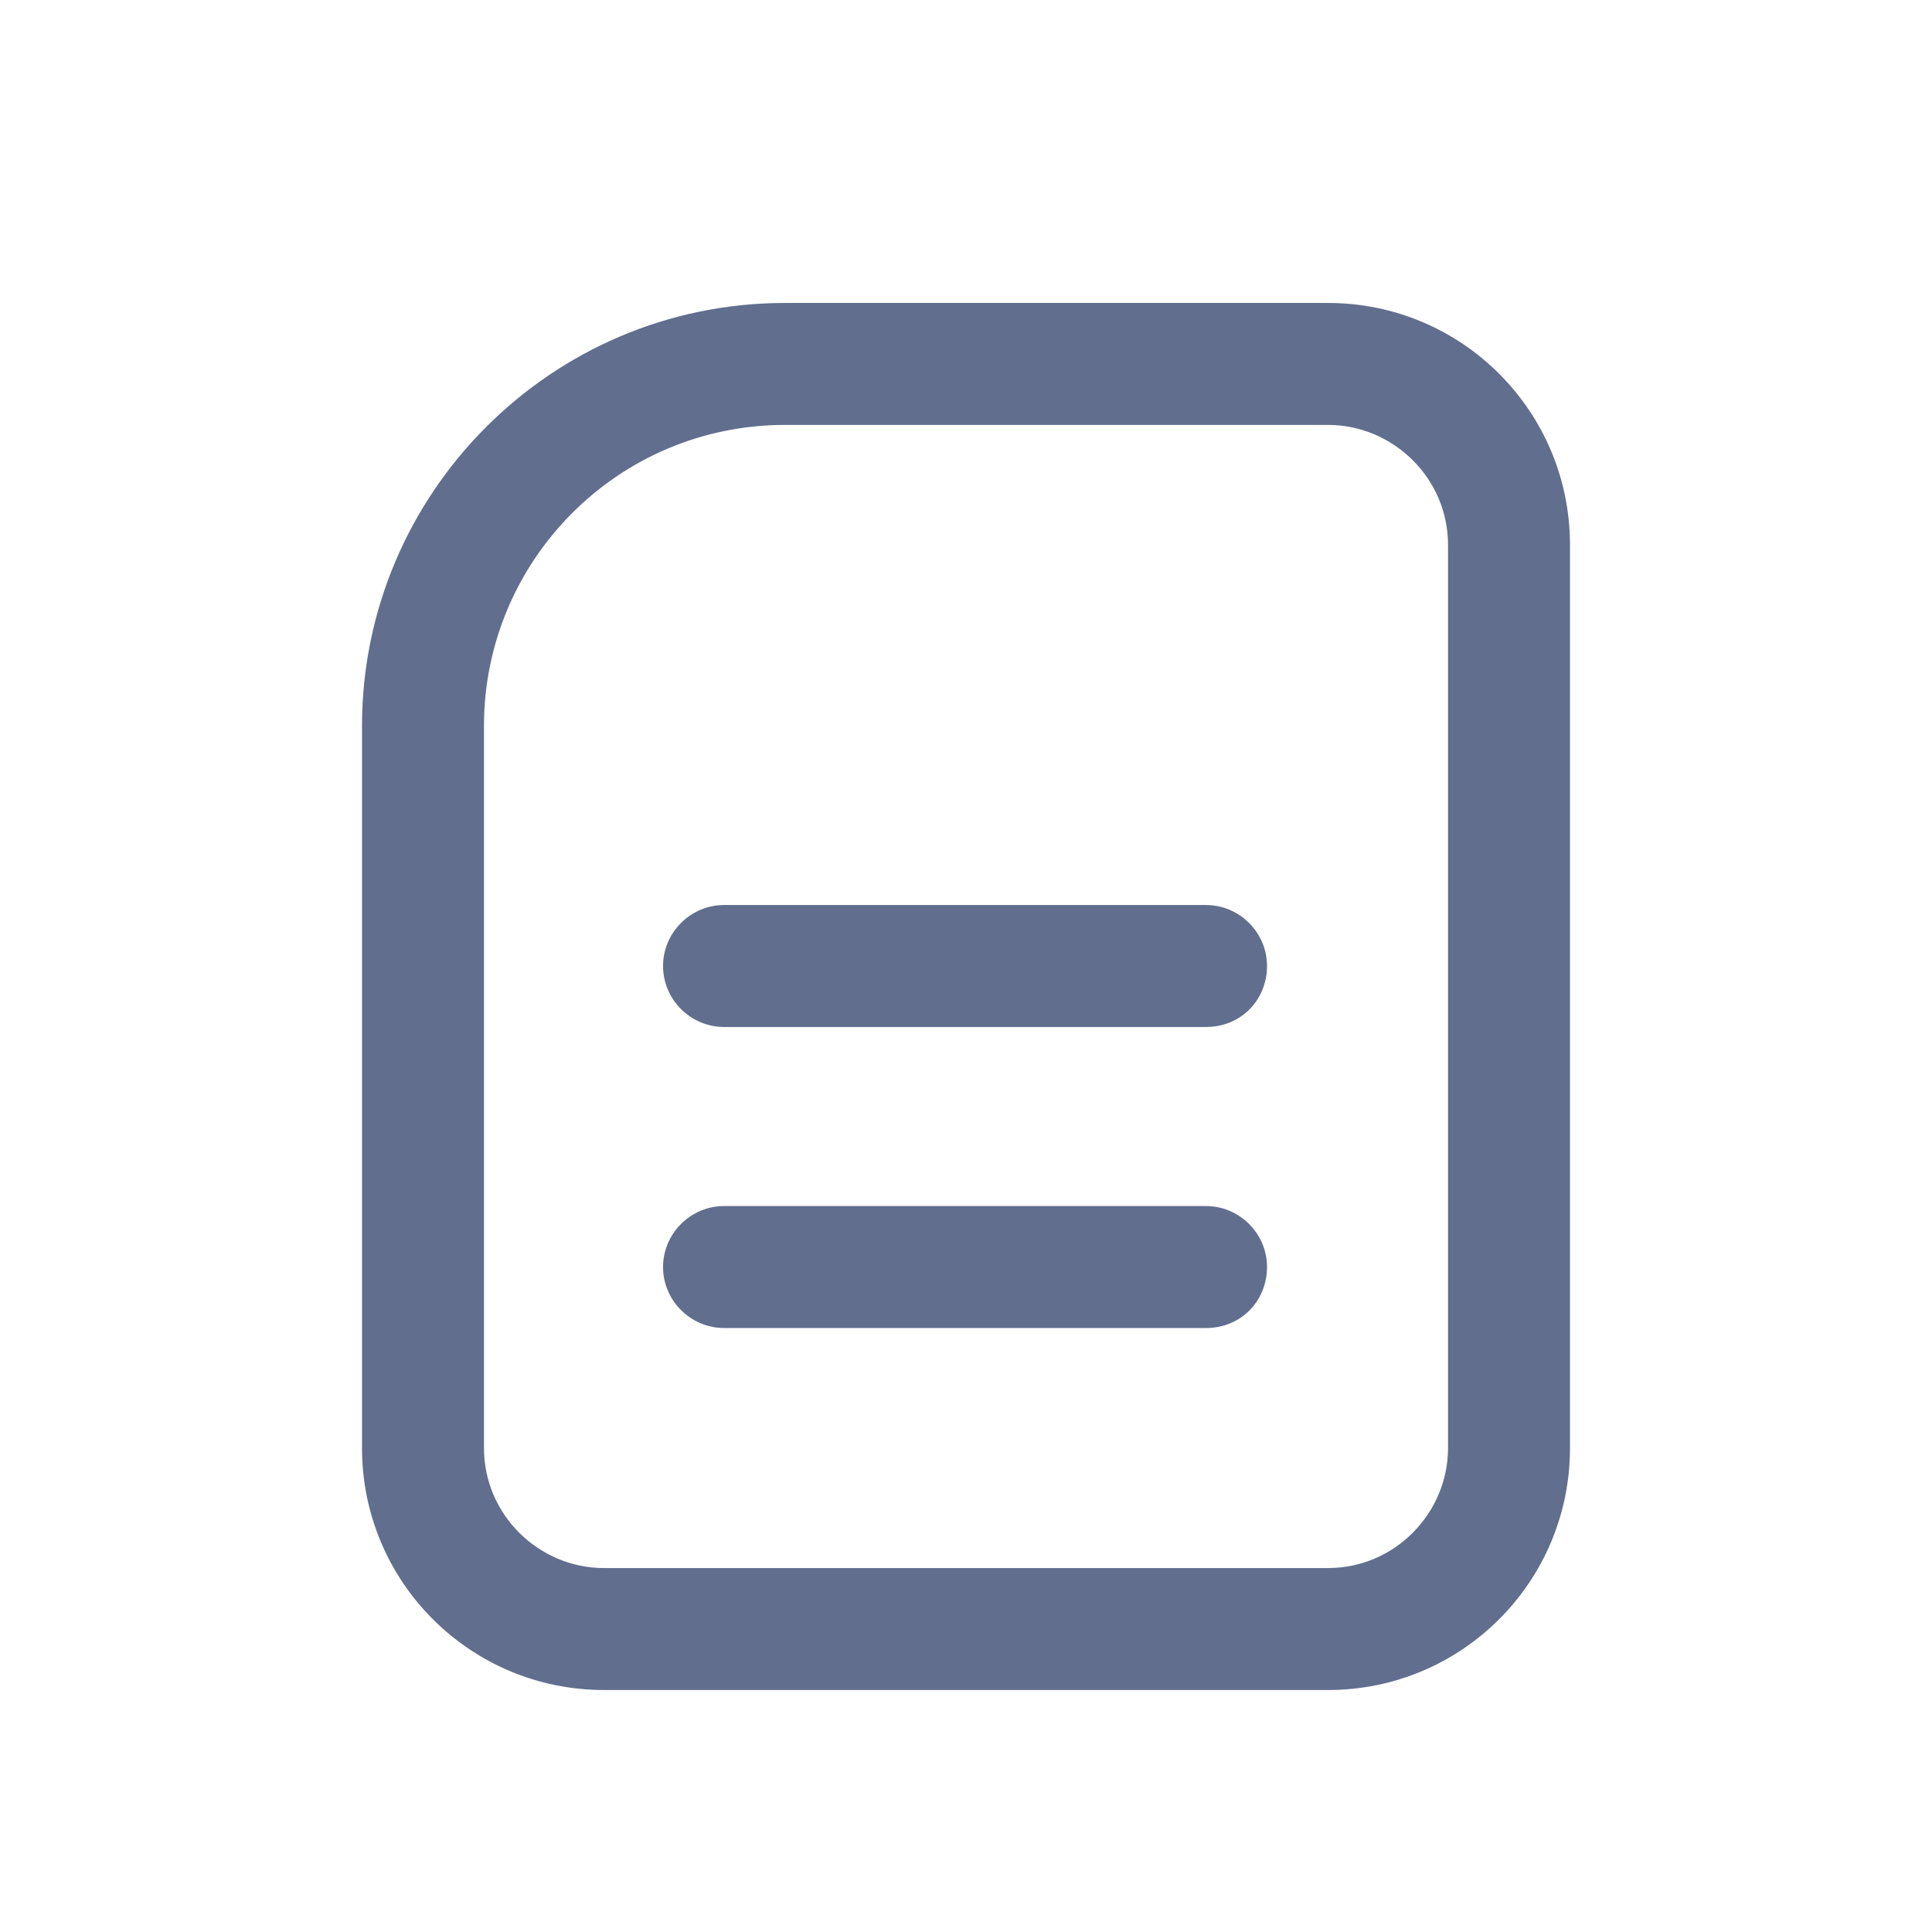 <svg width="16" height="16" viewBox="0 0 16 16" fill="none" xmlns="http://www.w3.org/2000/svg">
<path d="M10.998 13.996H5.002C3.894 13.996 2.998 13.1 2.998 11.992V6.012C2.998 4.09 4.562 2.509 6.501 2.509H10.998C12.106 2.509 13.002 3.405 13.002 4.513V11.992C13.002 13.1 12.106 13.996 10.998 13.996ZM6.501 3.519C5.116 3.519 4.008 4.644 4.008 6.012V11.992C4.008 12.546 4.464 12.986 5.002 12.986H10.998C11.552 12.986 11.992 12.53 11.992 11.992V4.513C11.992 3.959 11.536 3.519 10.998 3.519H6.501ZM10.493 8C10.493 7.723 10.265 7.495 9.988 7.495H5.996C5.719 7.495 5.491 7.723 5.491 8C5.491 8.277 5.719 8.505 5.996 8.505H9.988C10.281 8.505 10.493 8.277 10.493 8ZM10.493 10.493C10.493 10.216 10.265 9.988 9.988 9.988H5.996C5.719 9.988 5.491 10.216 5.491 10.493C5.491 10.77 5.719 10.998 5.996 10.998H9.988C10.281 10.998 10.493 10.77 10.493 10.493Z" fill="#616E8E"/>
</svg>
